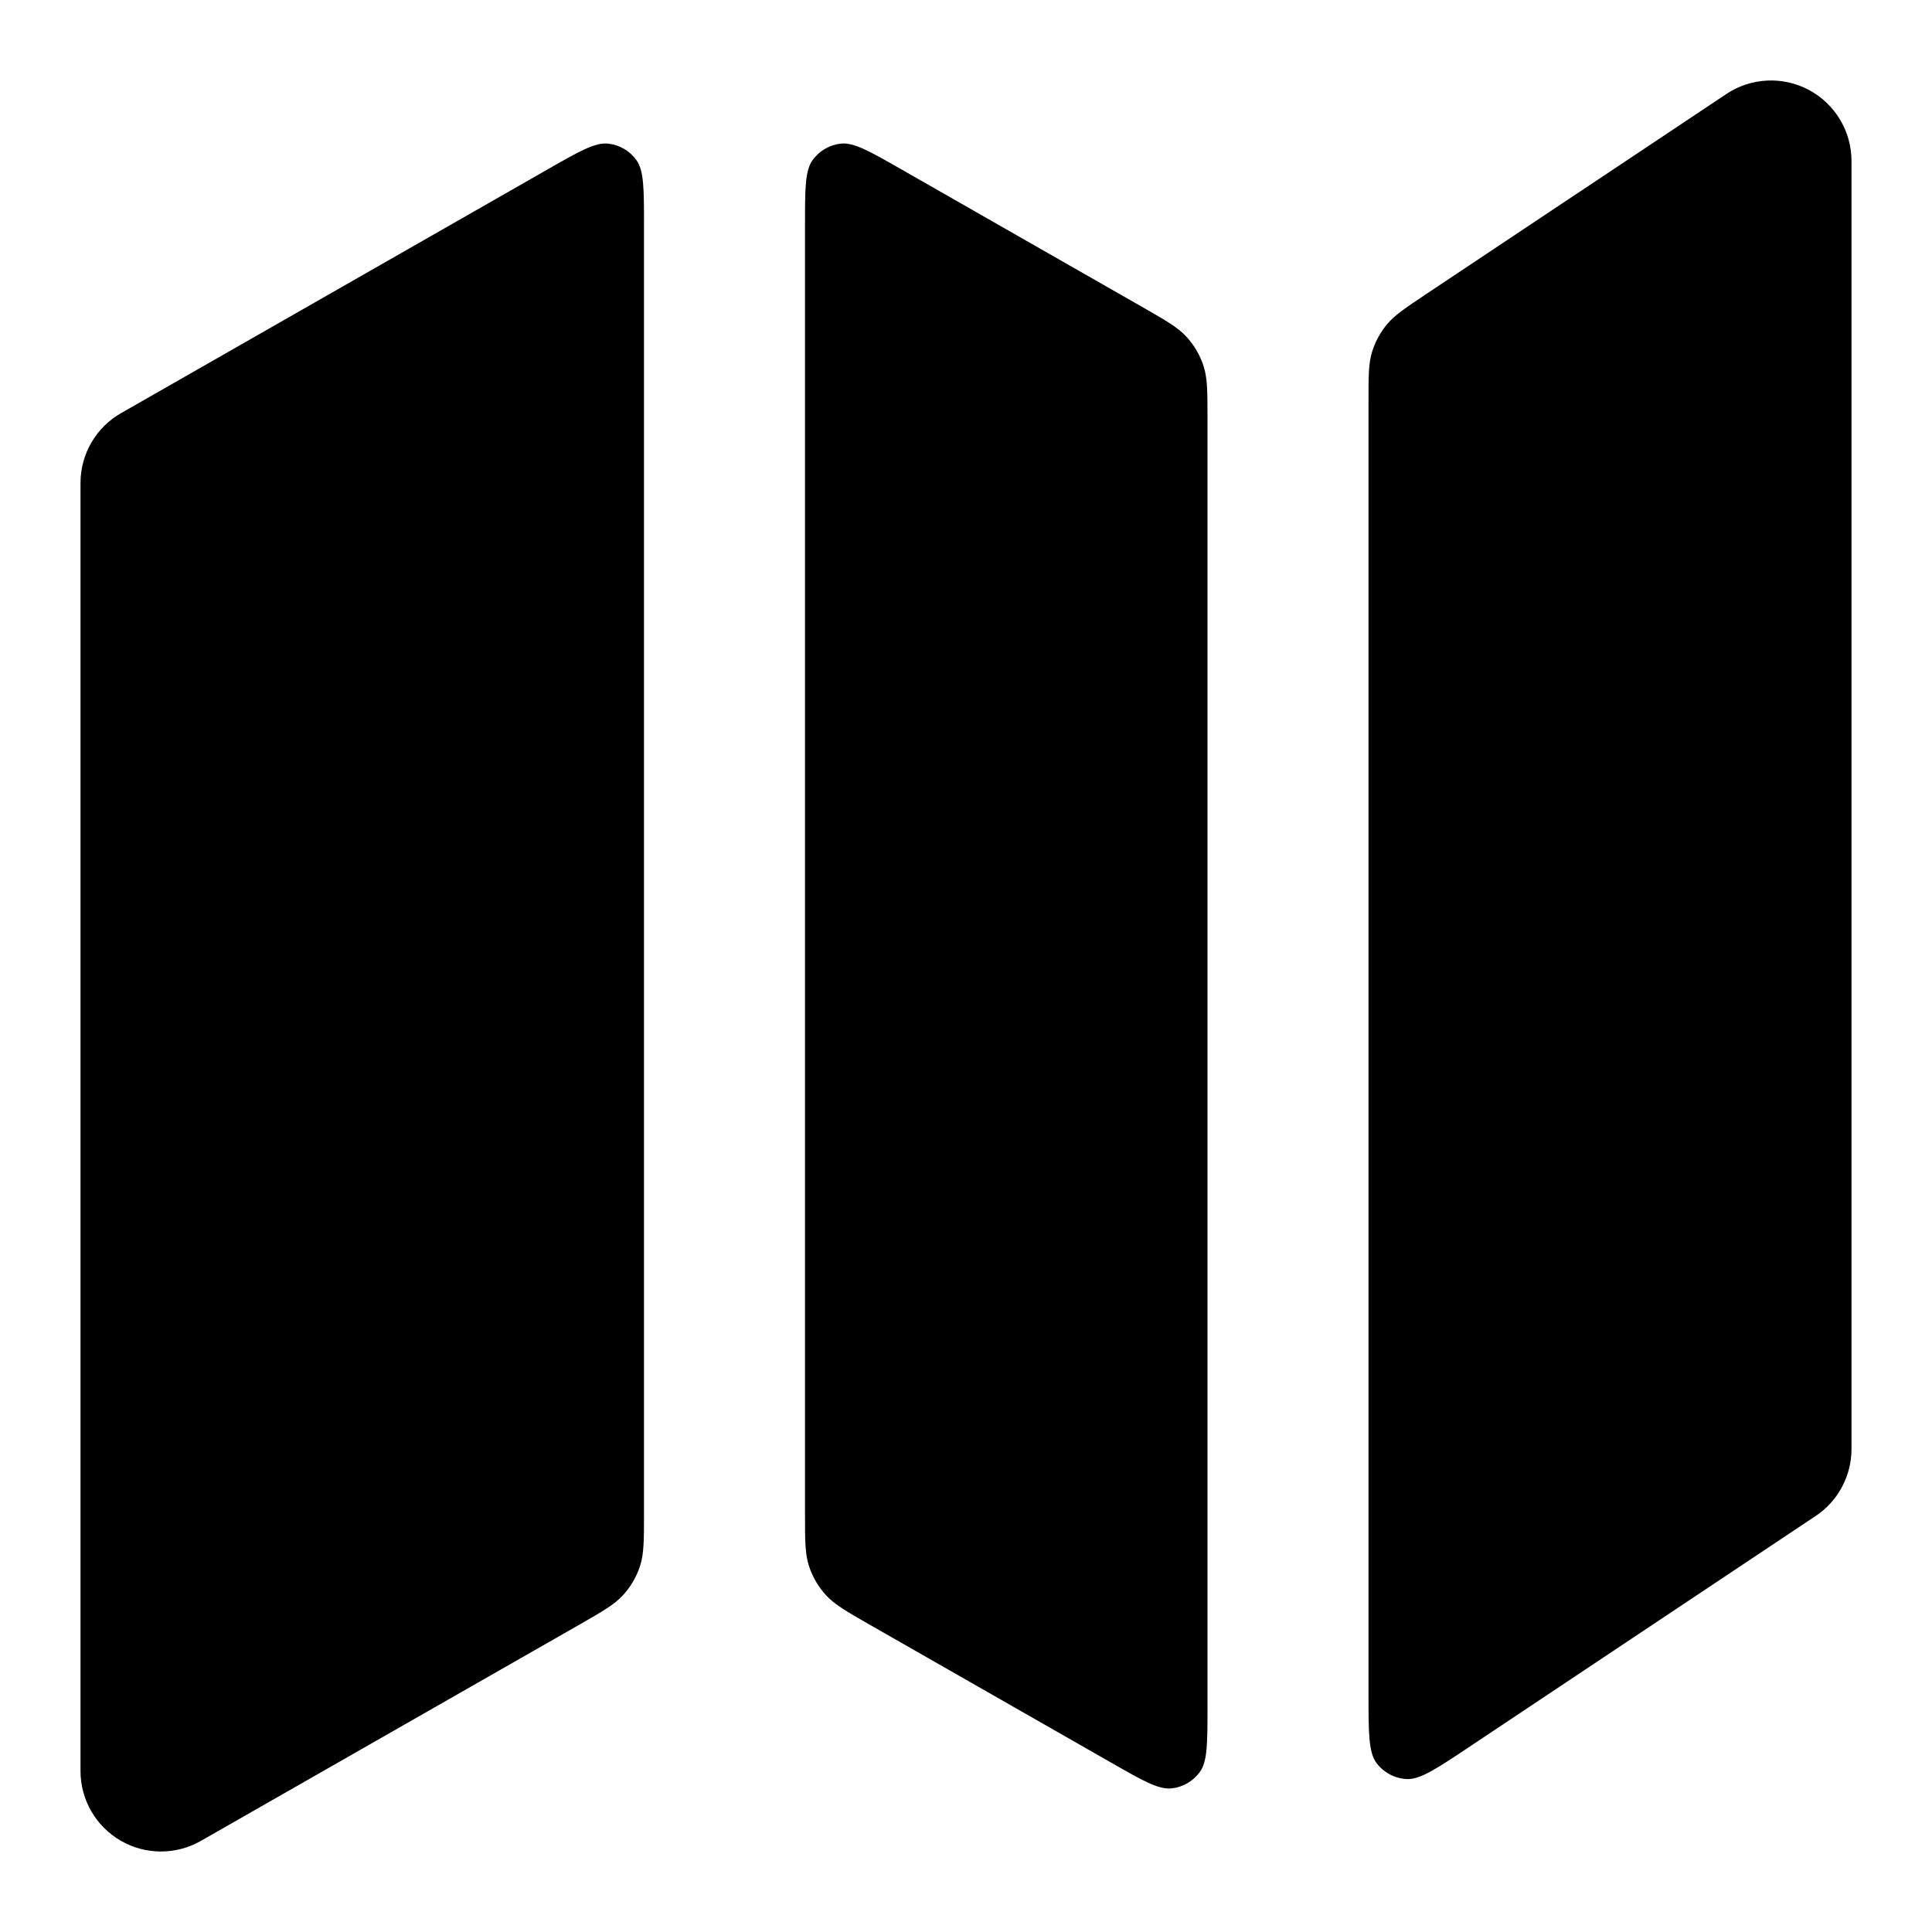 <svg width="24" height="24" viewBox="0 0 24 24" fill="none" xmlns="http://www.w3.org/2000/svg">
<path d="M8 2.798C8 2.346 8 2.119 7.905 1.988C7.822 1.873 7.694 1.799 7.554 1.784C7.393 1.767 7.196 1.879 6.803 2.104L1.504 5.132C1.192 5.31 1 5.641 1 6V22C1 22.357 1.19 22.686 1.498 22.865C1.806 23.044 2.187 23.045 2.496 22.868L7.194 20.184C7.487 20.016 7.634 19.932 7.741 19.814C7.836 19.71 7.907 19.587 7.951 19.453C8 19.302 8 19.133 8 18.795L8 2.798Z" fill="currentColor"/>
<path d="M10 18.795C10 19.133 10 19.302 10.049 19.453C10.093 19.587 10.164 19.71 10.259 19.814C10.366 19.932 10.513 20.016 10.806 20.184L13.803 21.896C14.196 22.121 14.393 22.233 14.554 22.216C14.694 22.201 14.822 22.127 14.905 22.012C15 21.881 15 21.654 15 21.202L15 5.205C15 4.867 15 4.698 14.951 4.547C14.907 4.413 14.836 4.29 14.741 4.186C14.634 4.068 14.487 3.984 14.194 3.816L11.197 2.104C10.804 1.879 10.607 1.767 10.446 1.784C10.306 1.799 10.178 1.873 10.095 1.988C10 2.119 10 2.346 10 2.798L10 18.795Z" fill="currentColor"/>
<path d="M23 2C23 1.631 22.797 1.292 22.472 1.118C22.147 0.944 21.752 0.963 21.445 1.168L17.712 3.656C17.452 3.83 17.322 3.917 17.227 4.032C17.144 4.133 17.081 4.25 17.043 4.376C17 4.518 17 4.675 17 4.988L17 21.04C17 21.526 17 21.769 17.101 21.903C17.189 22.019 17.324 22.091 17.47 22.1C17.638 22.11 17.84 21.975 18.244 21.706L22.555 18.832C22.833 18.647 23 18.334 23 18V2Z" fill="currentColor"/>
</svg>
